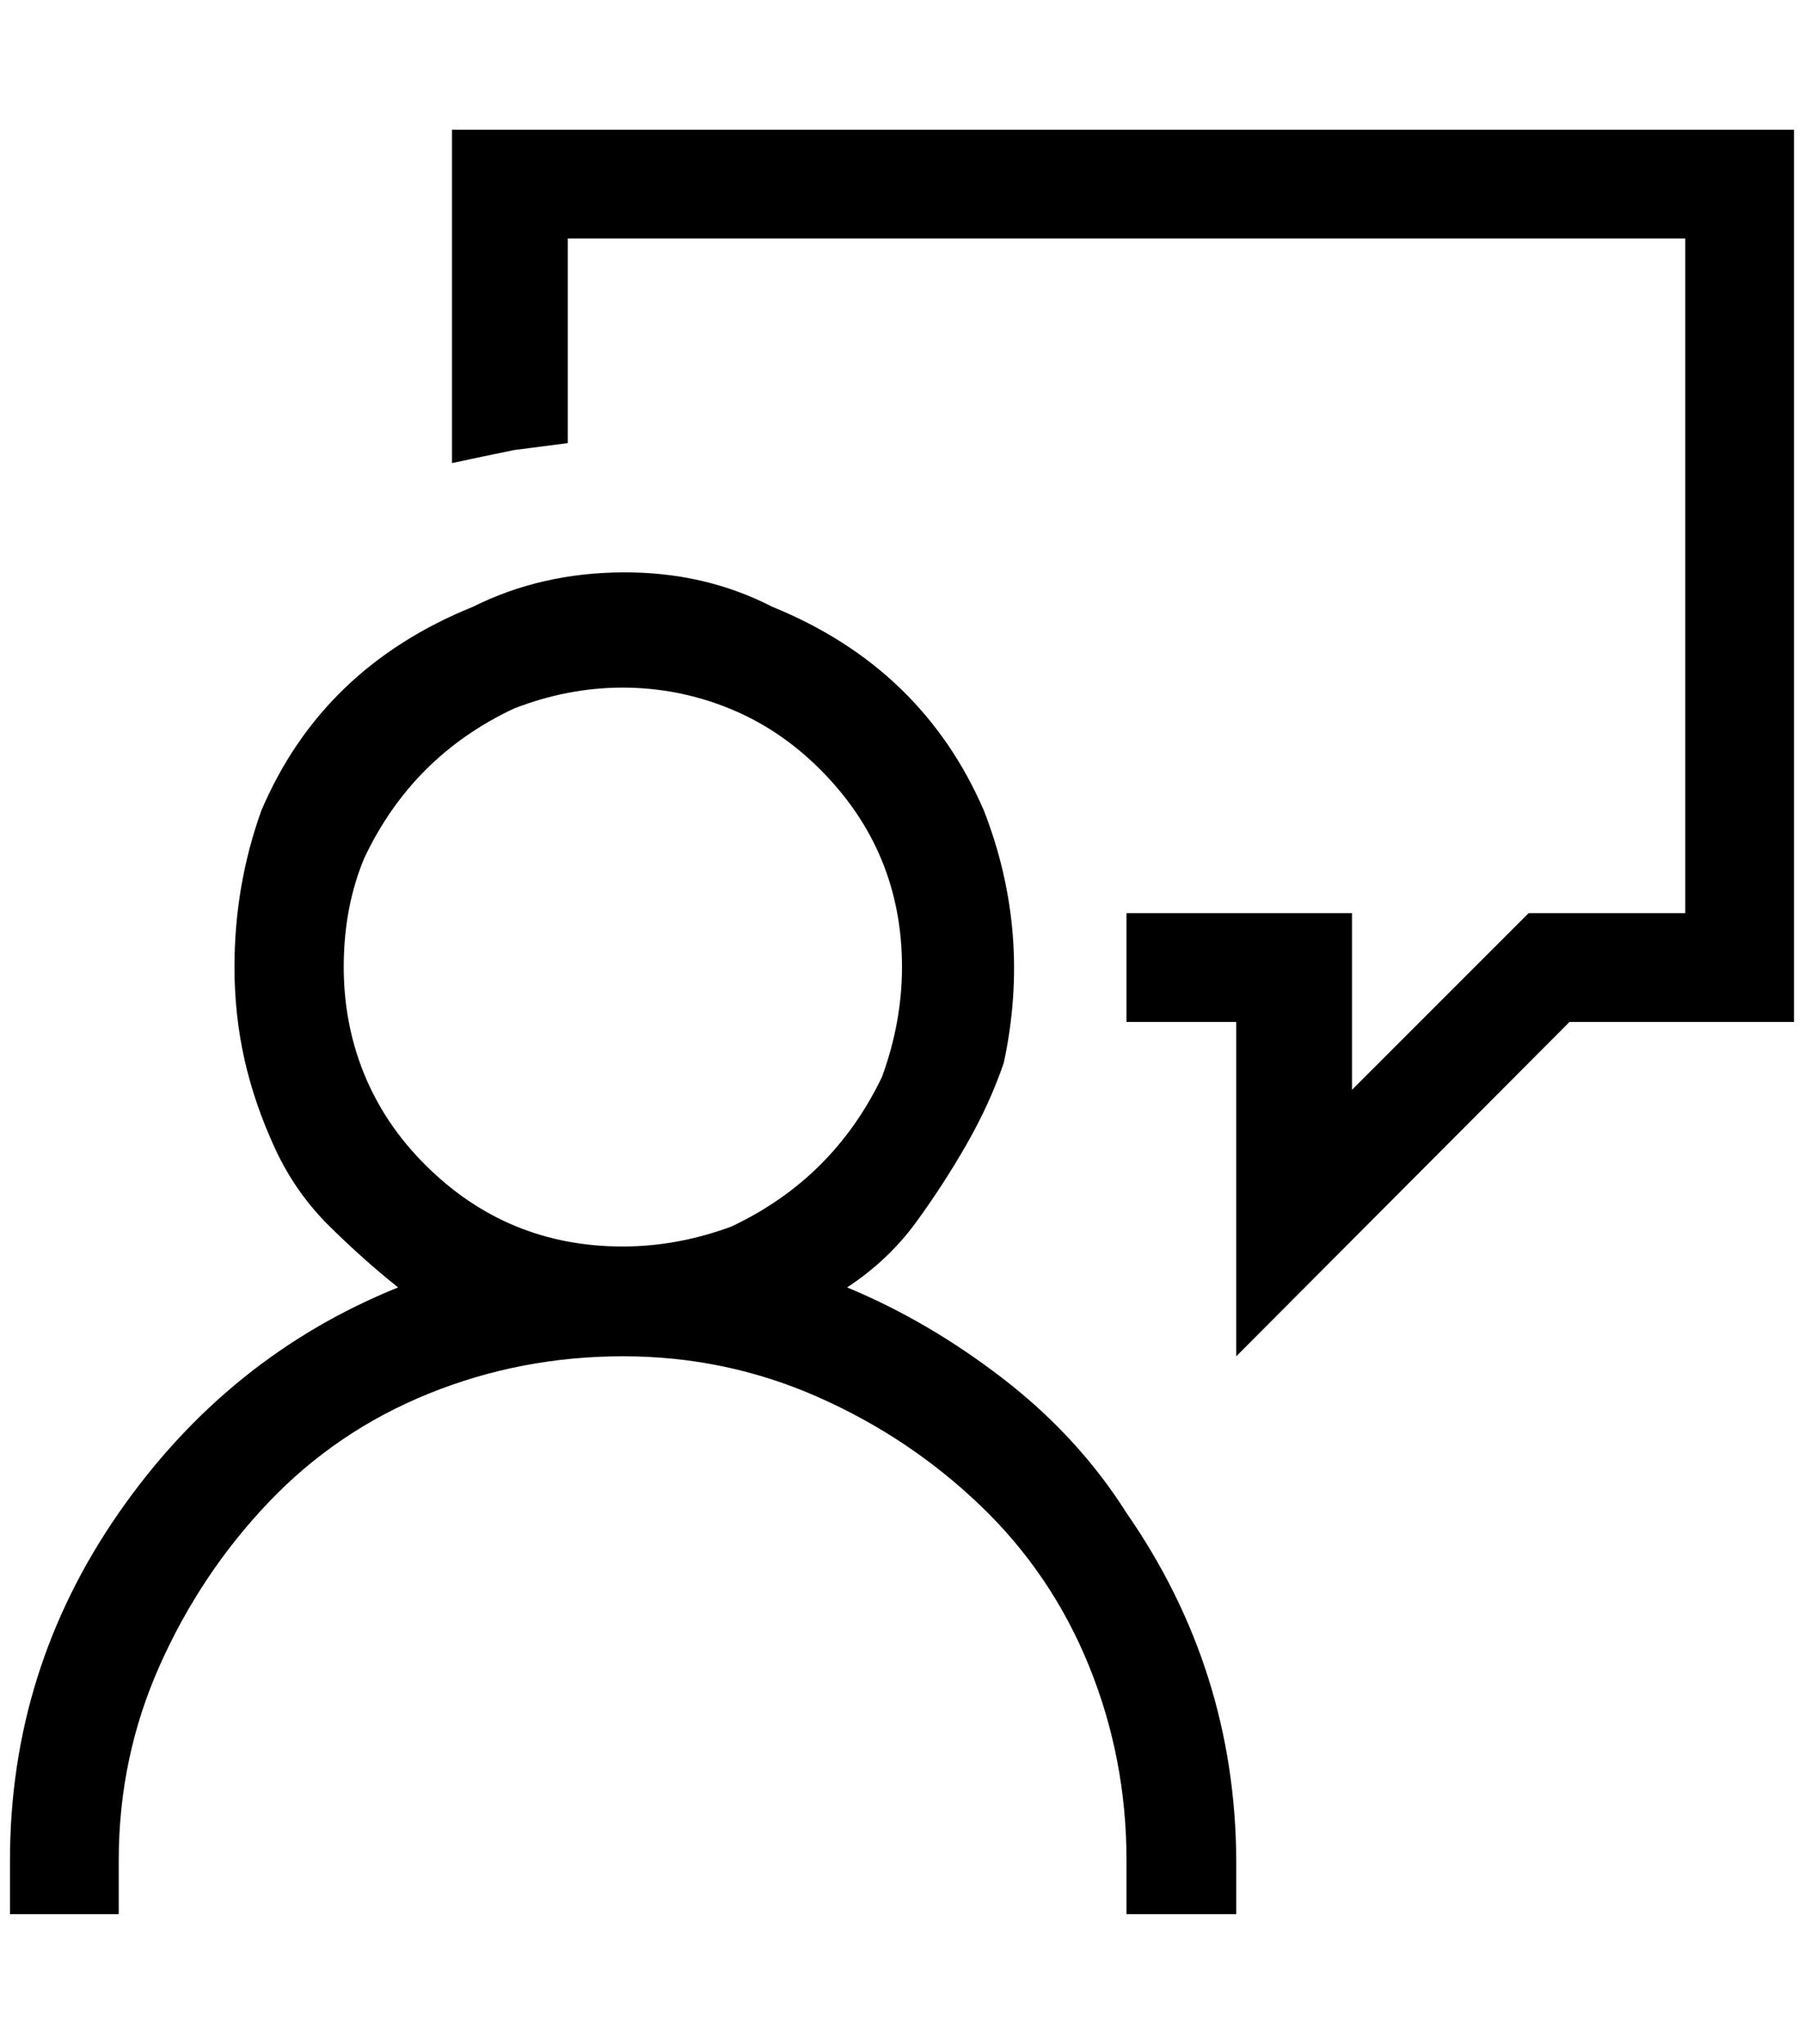 <?xml version="1.0" standalone="no"?>
<!DOCTYPE svg PUBLIC "-//W3C//DTD SVG 1.1//EN" "http://www.w3.org/Graphics/SVG/1.1/DTD/svg11.dtd" >
<svg xmlns="http://www.w3.org/2000/svg" xmlns:xlink="http://www.w3.org/1999/xlink" version="1.1" viewBox="-10 0 1808 2048">
   <path fill="currentColor"
d="M839 1290q82 34 157 92t123 134q109 157 110 348v54h-110v-54q0 -102 -37.5 -194.5t-109 -161t-163.5 -109t-194.5 -40.5t-195 37.5t-160.5 109t-109 163.5t-41 195v54h-109v-54q0 -191 109 -348t280 -226q-34 -27 -68.5 -61t-55 -78.5t-30.5 -89t-10 -92.5
q0 -82 27 -157q61 -143 212 -204q68 -34 150 -34.5t150 34.5q150 61 212 204q48 123 20 253q-14 41 -37.5 82t-51 78.5t-68.5 64.5zM614 1249q55 0 109 -20q102 -48 151 -150q20 -55 20 -110q0 -116 -82 -198q-41 -41 -92 -61.5t-106 -20.5t-109 21q-102 48 -150 150
q-20 48 -20.5 106t20 109t61.5 92q82 82 198 82zM1788 130v894h-225l-334 335v-335h-110v-109h226v177l177 -177h157v-676h-1120v205l-54 7q-34 7 -62 13v-334h1345z" />
</svg>
